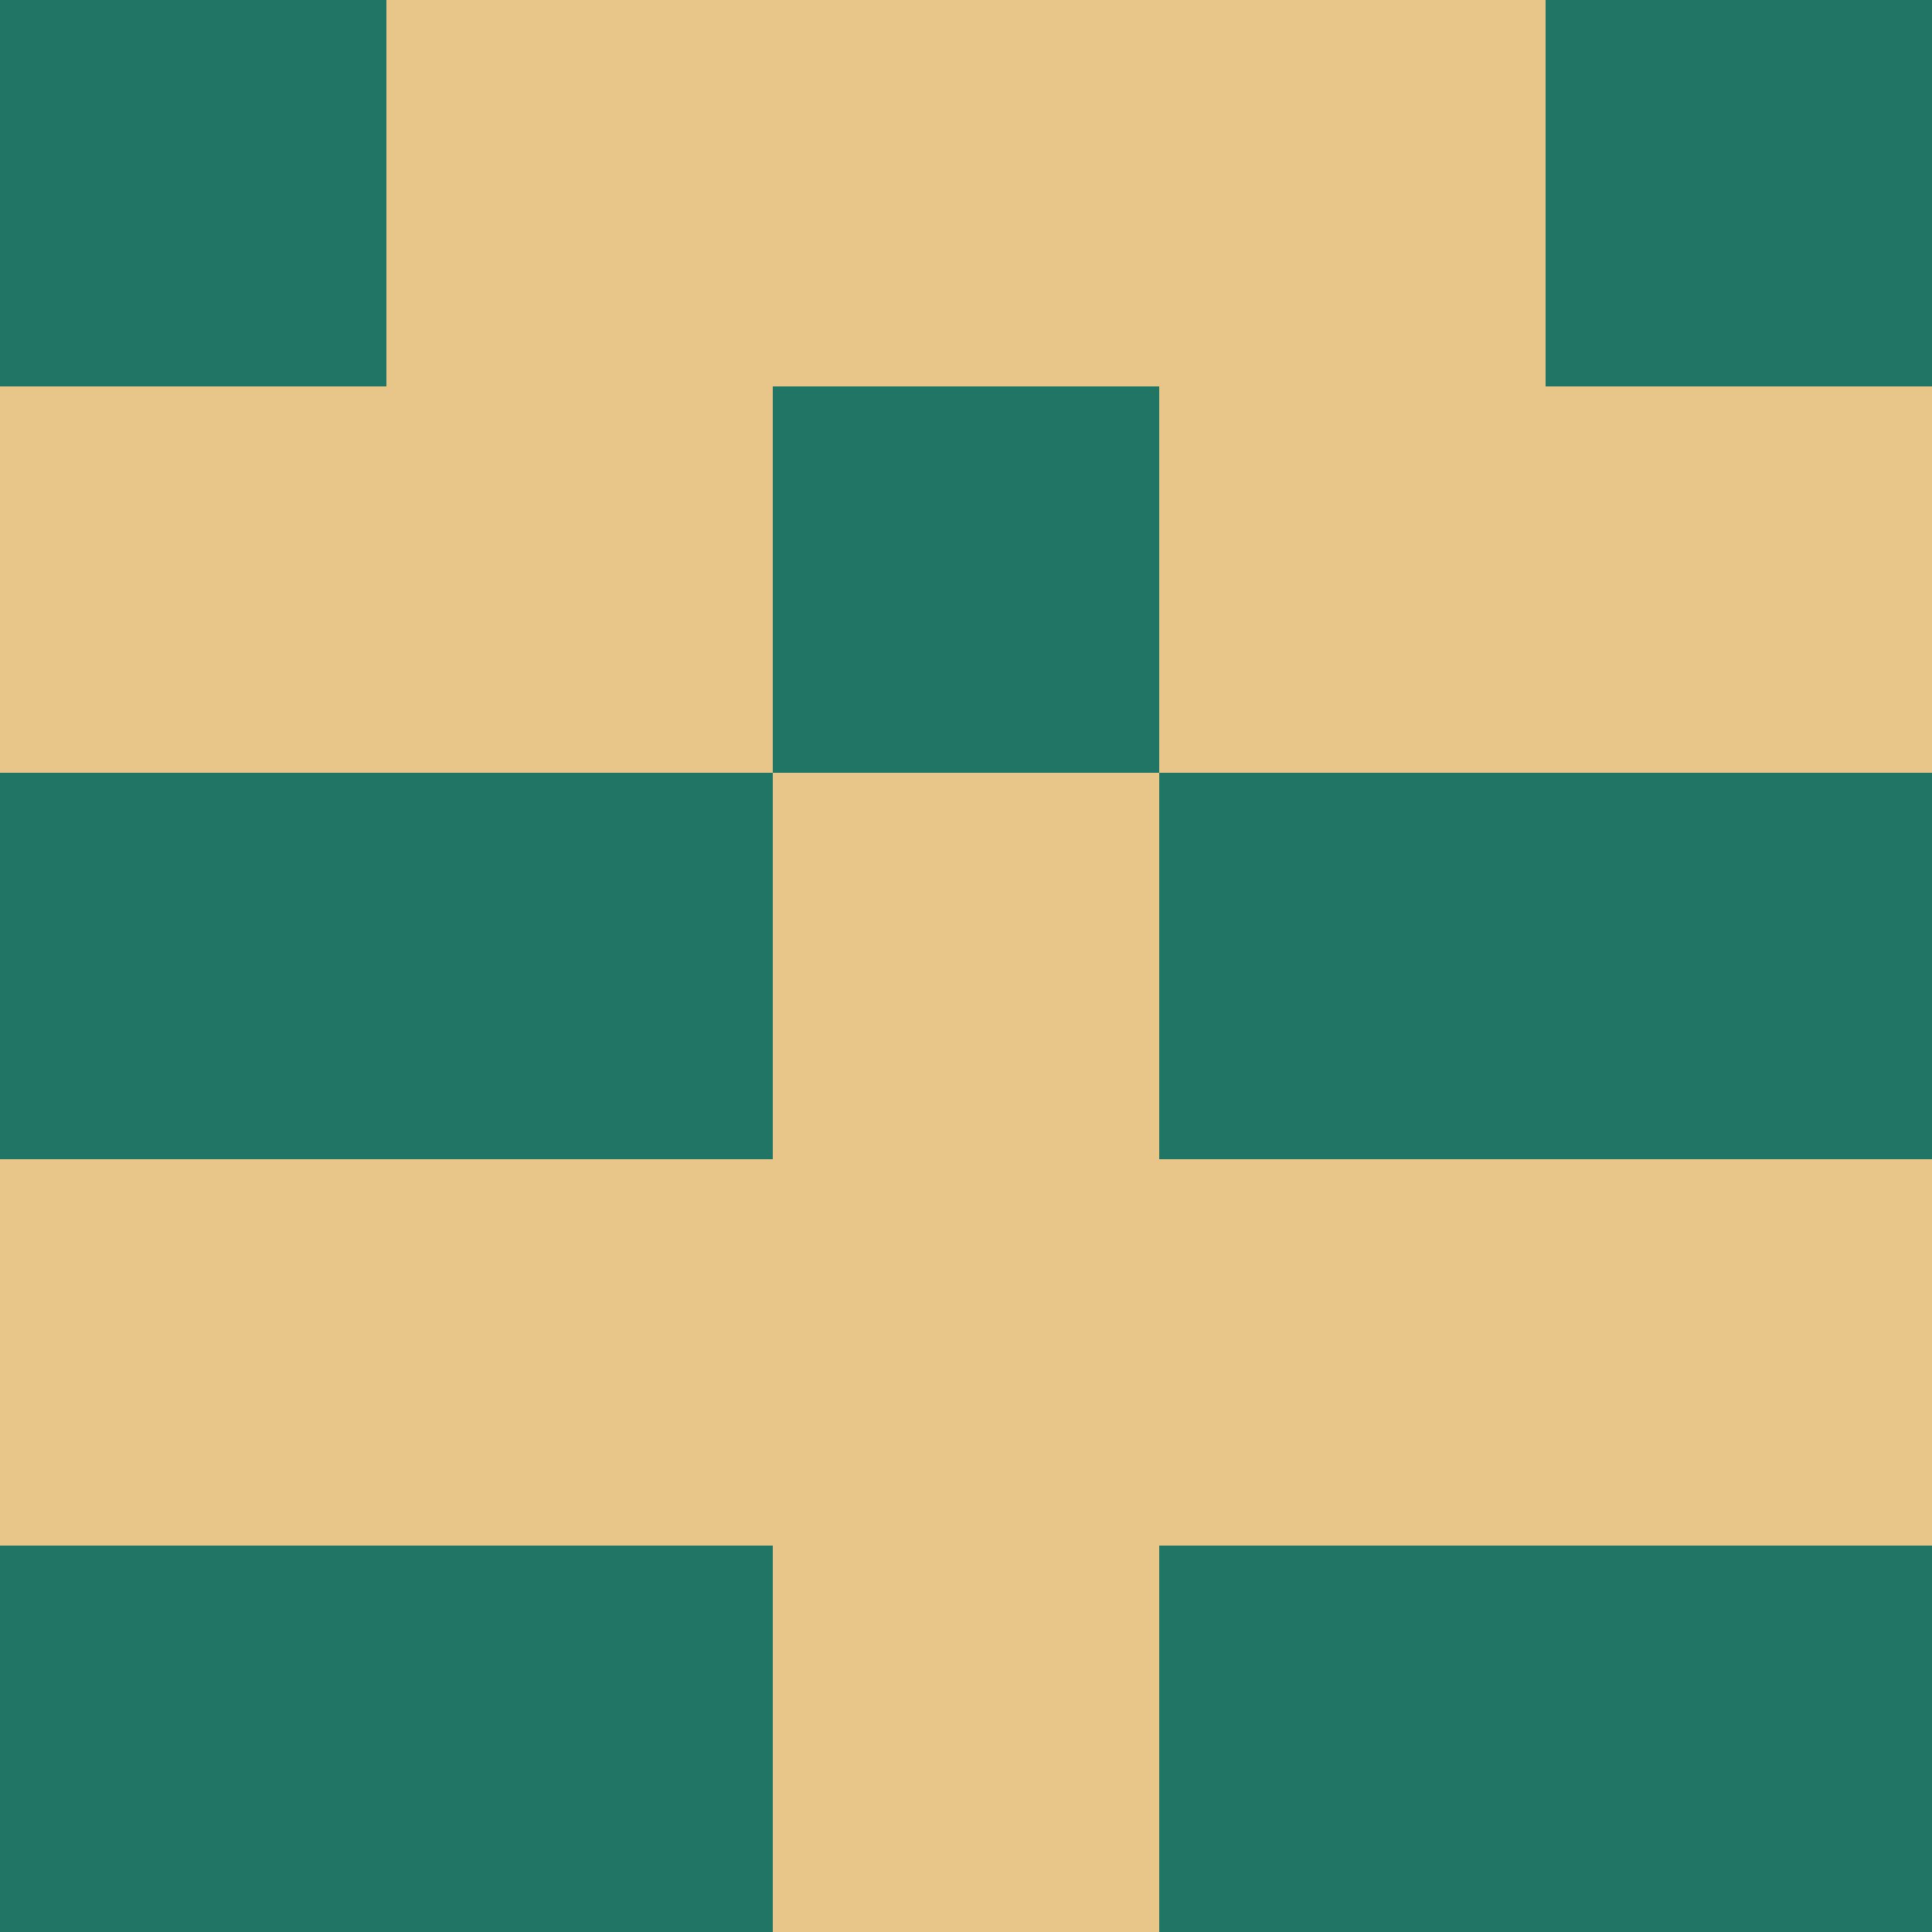 <?xml version="1.0" encoding="utf-8"?>
<!DOCTYPE svg PUBLIC "-//W3C//DTD SVG 20010904//EN"
        "http://www.w3.org/TR/2001/REC-SVG-20010904/DTD/svg10.dtd">
<svg viewBox="0 0 5 5" height="100" width="100" xml:lang="fr"
     xmlns="http://www.w3.org/2000/svg"
     xmlns:xlink="http://www.w3.org/1999/xlink">
            <rect x="0" y="0" height="1" width="1" fill="#207564"/>
        <rect x="4" y="0" height="1" width="1" fill="#207564"/>
        <rect x="1" y="0" height="1" width="1" fill="#E8C68A"/>
        <rect x="3" y="0" height="1" width="1" fill="#E8C68A"/>
        <rect x="2" y="0" height="1" width="1" fill="#E8C68A"/>
                <rect x="0" y="1" height="1" width="1" fill="#E8C68A"/>
        <rect x="4" y="1" height="1" width="1" fill="#E8C68A"/>
        <rect x="1" y="1" height="1" width="1" fill="#E8C68A"/>
        <rect x="3" y="1" height="1" width="1" fill="#E8C68A"/>
        <rect x="2" y="1" height="1" width="1" fill="#207564"/>
                <rect x="0" y="2" height="1" width="1" fill="#207564"/>
        <rect x="4" y="2" height="1" width="1" fill="#207564"/>
        <rect x="1" y="2" height="1" width="1" fill="#207564"/>
        <rect x="3" y="2" height="1" width="1" fill="#207564"/>
        <rect x="2" y="2" height="1" width="1" fill="#E8C68A"/>
                <rect x="0" y="3" height="1" width="1" fill="#E8C68A"/>
        <rect x="4" y="3" height="1" width="1" fill="#E8C68A"/>
        <rect x="1" y="3" height="1" width="1" fill="#E8C68A"/>
        <rect x="3" y="3" height="1" width="1" fill="#E8C68A"/>
        <rect x="2" y="3" height="1" width="1" fill="#E8C68A"/>
                <rect x="0" y="4" height="1" width="1" fill="#207564"/>
        <rect x="4" y="4" height="1" width="1" fill="#207564"/>
        <rect x="1" y="4" height="1" width="1" fill="#207564"/>
        <rect x="3" y="4" height="1" width="1" fill="#207564"/>
        <rect x="2" y="4" height="1" width="1" fill="#E8C68A"/>
        </svg>